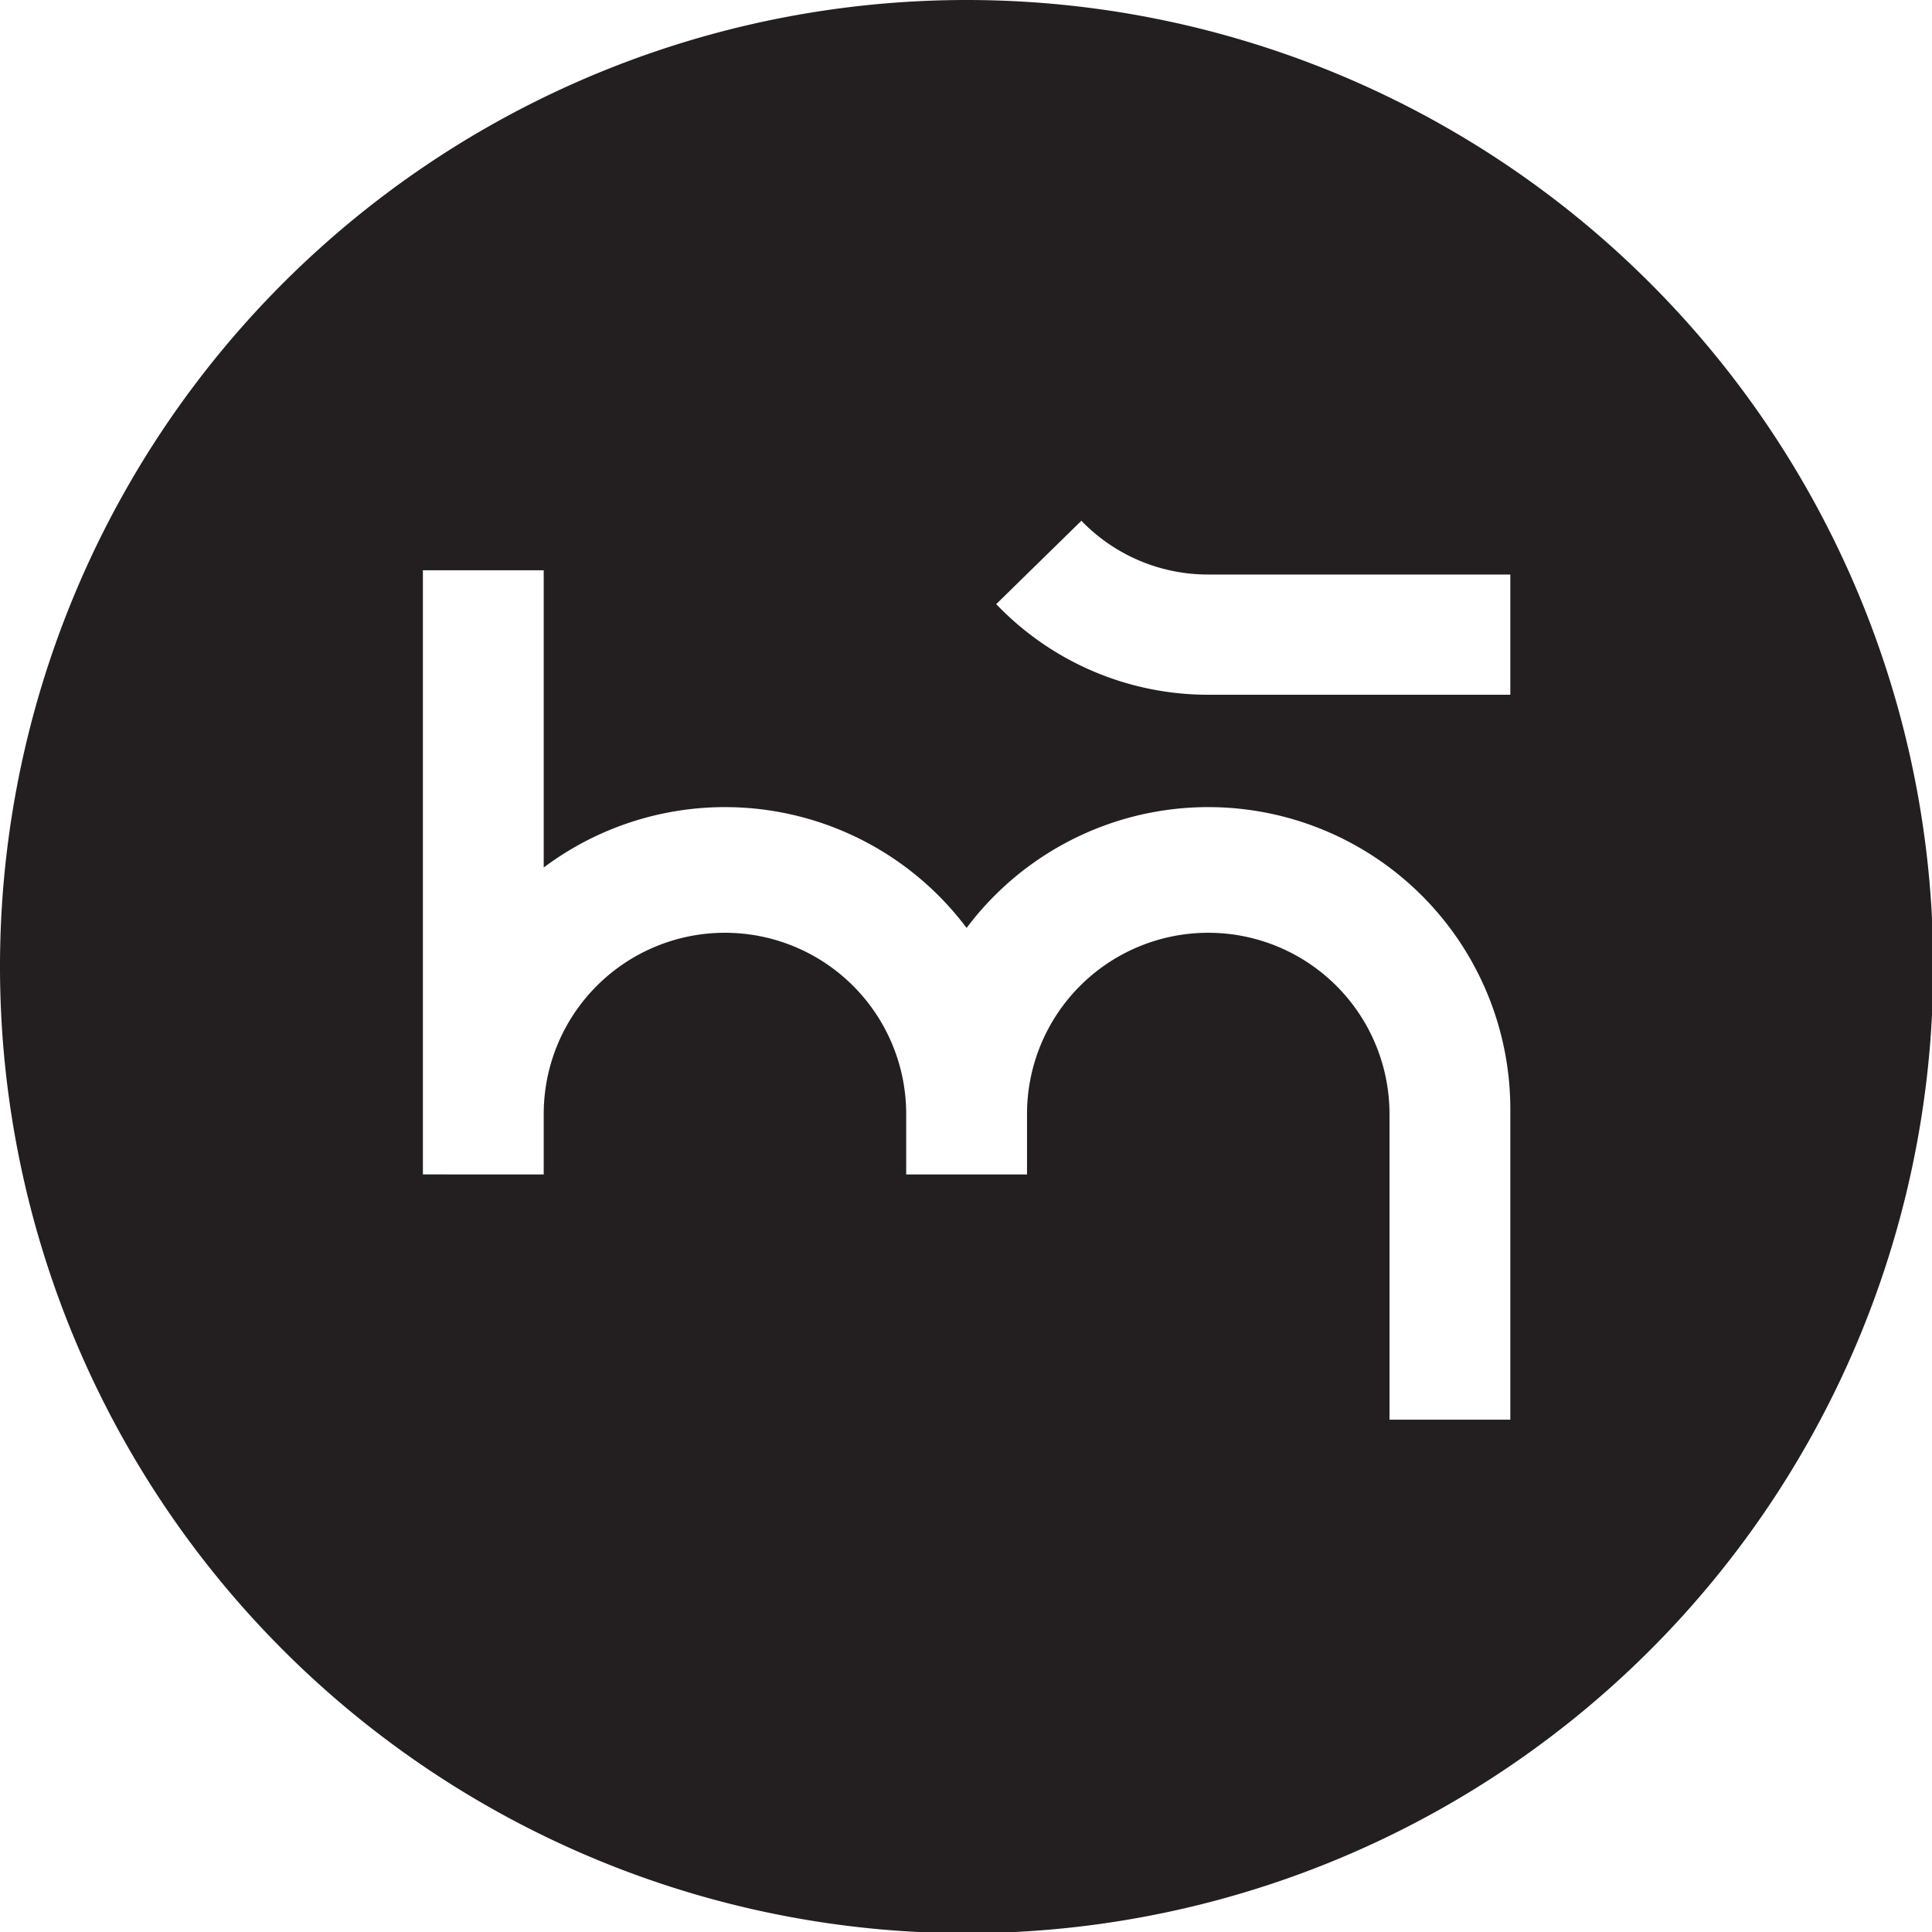 <svg xmlns="http://www.w3.org/2000/svg" viewBox="0 0 31.98 31.98">
  <path d="M16 0a16 16 0 1 0 16 16A16 16 0 0 0 16 0Zm9 23.5h-2v-5.06a3 3 0 1 0-6 0v1h-2v-1a3 3 0 1 0-6 0v1H7v-10h2v4.92a5 5 0 0 1 7 1 5 5 0 0 1 9 3Zm0-12h-5a4.85 4.85 0 0 1-3.51-1.5l1.41-1.38a2.91 2.91 0 0 0 2.1.89h5Z" fill="#231f20" />
</svg>
